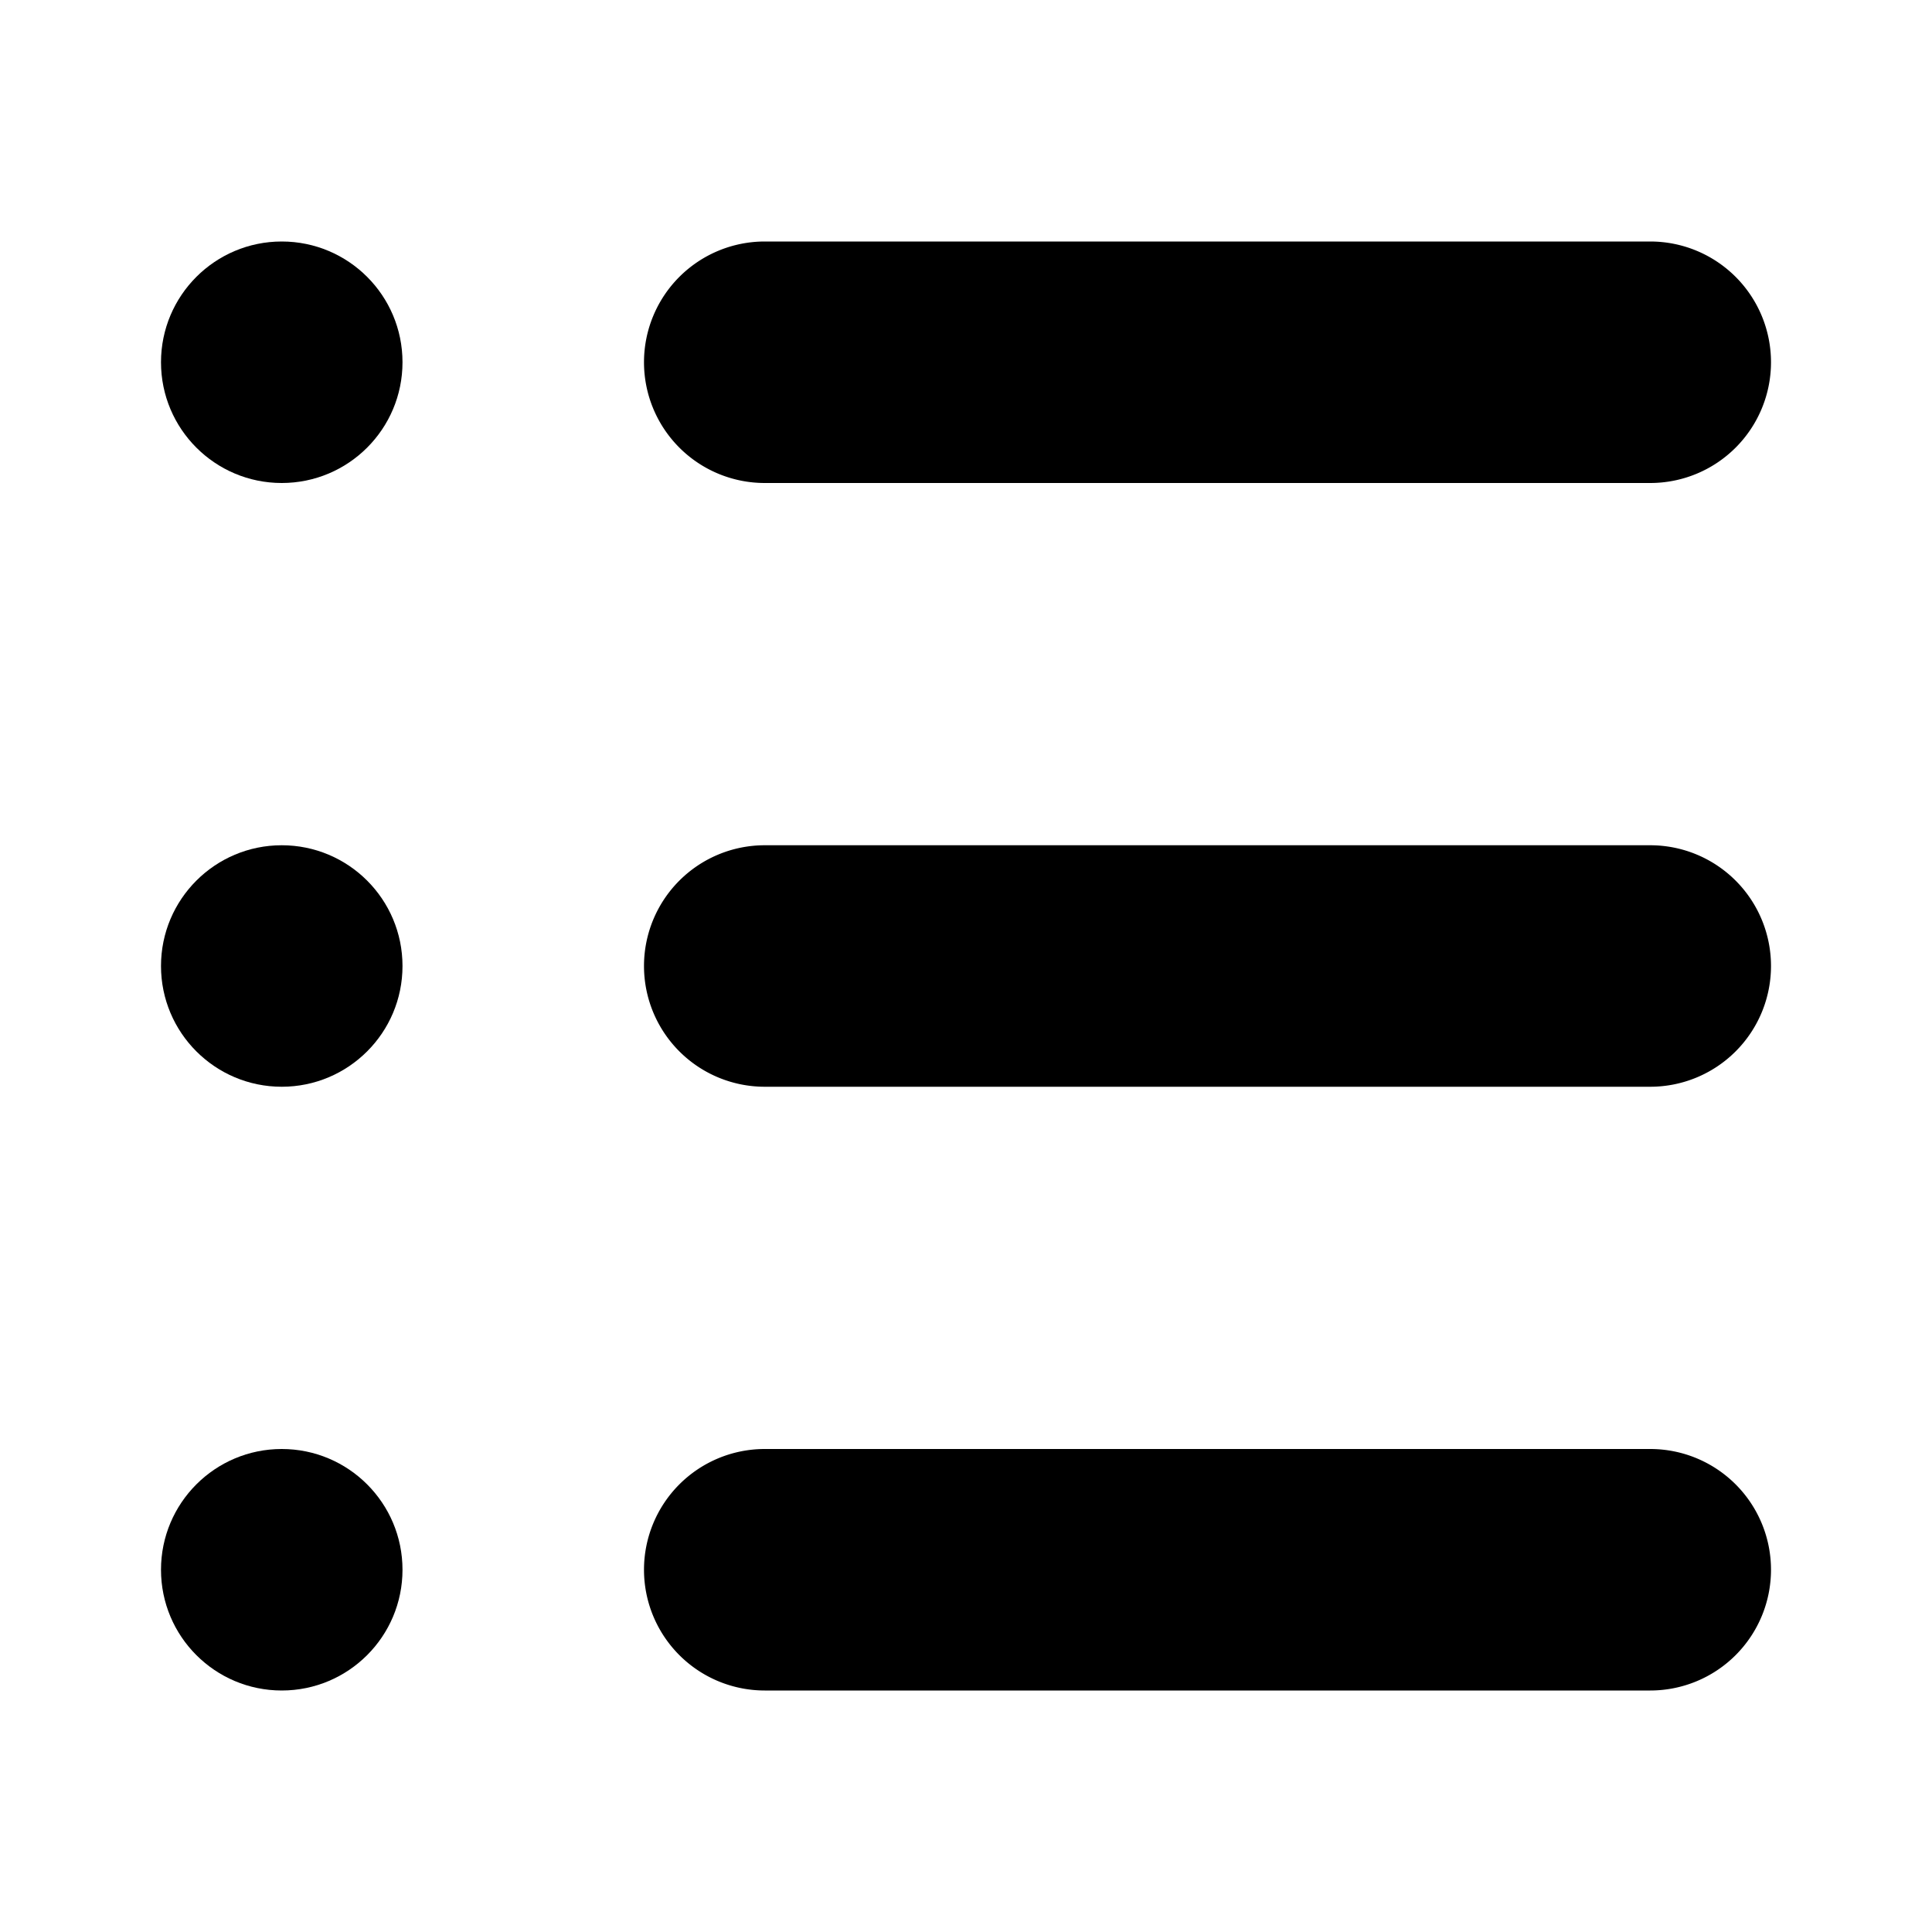 <svg xmlns="http://www.w3.org/2000/svg"  viewBox="0 0 24 24"><path d="m9.5 18h11a1.5 1.5 0 0 1 1.5 1.5 1.5 1.5 0 0 1-1.5 1.5h-11a1.5 1.5 0 0 1-1.5-1.5 1.5 1.5 0 0 1 1.5-1.5z"/><path d="m9.5 10.5h11a1.5 1.5 0 0 1 1.5 1.5 1.5 1.5 0 0 1-1.5 1.5h-11a1.5 1.5 0 0 1-1.5-1.5 1.5 1.5 0 0 1 1.5-1.5z"/><path d="m9.5 3h11a1.5 1.5 0 0 1 1.5 1.5 1.5 1.5 0 0 1-1.5 1.5h-11a1.5 1.5 0 0 1-1.5-1.5 1.5 1.5 0 0 1 1.5-1.5z"/><circle cx="3.5" cy="4.5" r="1.5"/><circle cx="3.5" cy="12" r="1.5"/><circle cx="3.5" cy="19.5" r="1.5"/></svg>
